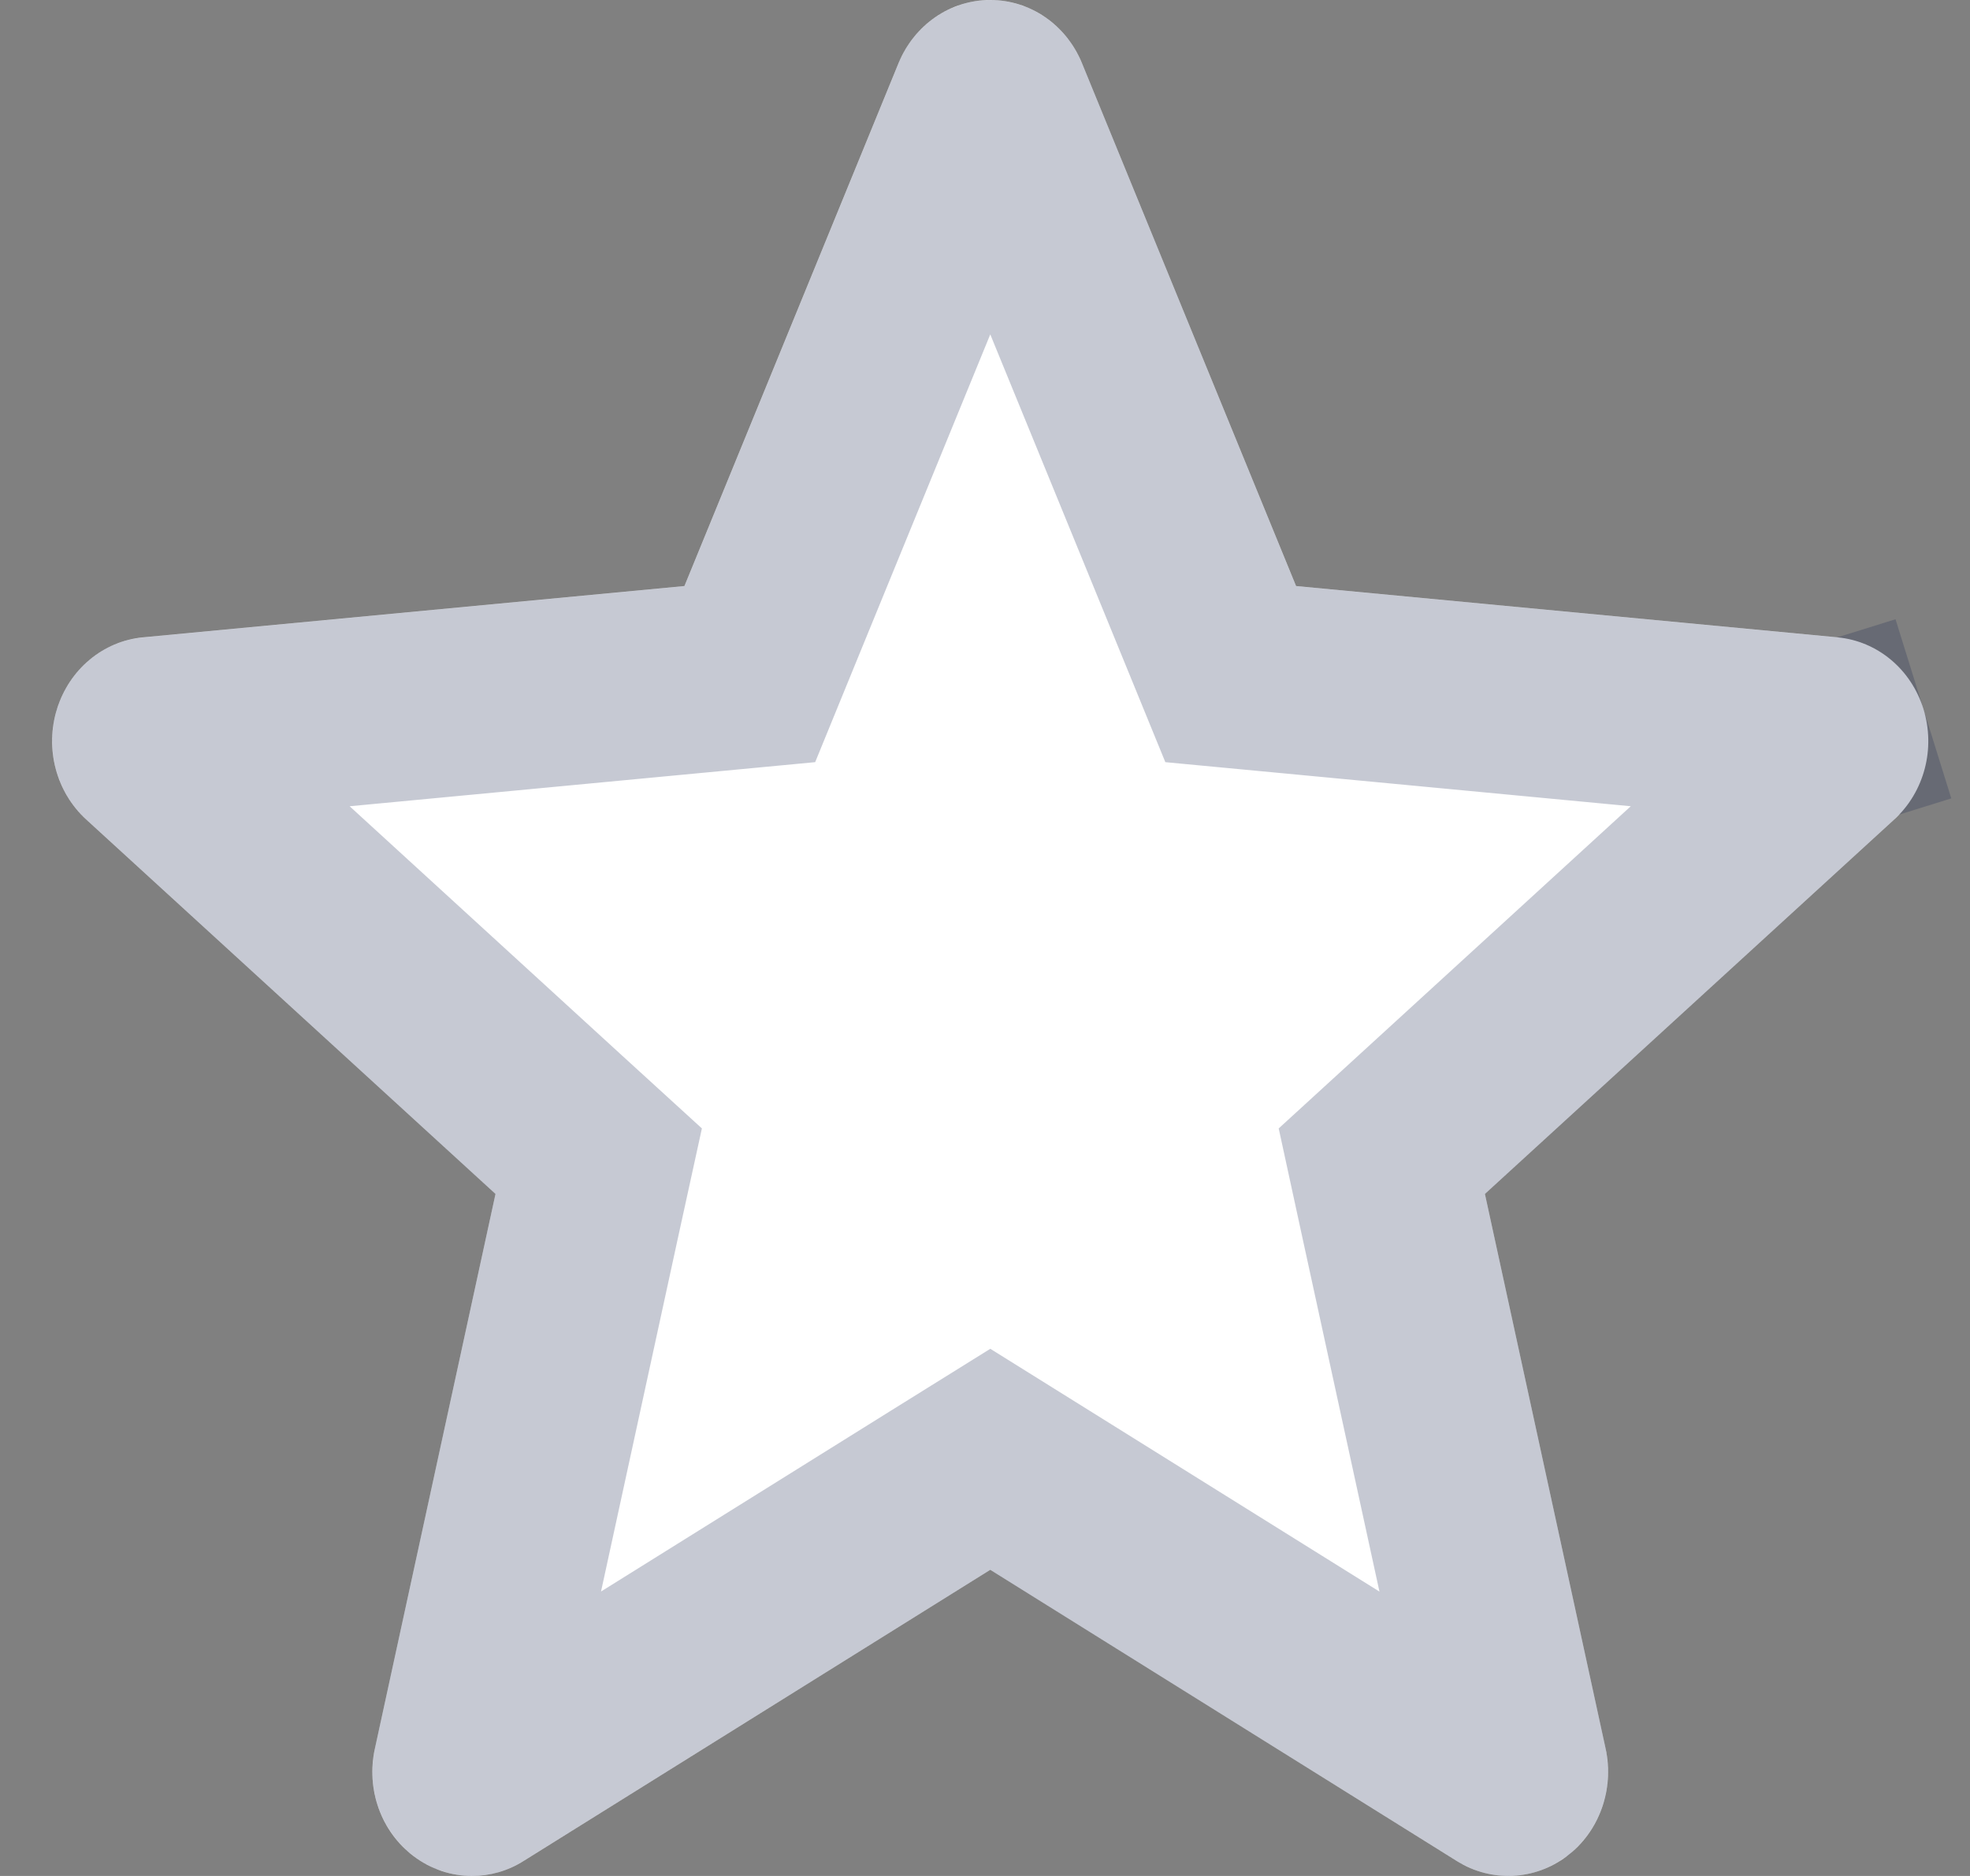 <svg width="21" height="20" viewBox="0 0 21 20" fill="none" xmlns="http://www.w3.org/2000/svg">
<rect x="0" y="0" width="21" height="20" fill="#808080" stroke="none"/>
<path d="M20.503 7.557C20.372 7.134 20.012 6.835 19.589 6.795L13.816 6.248L11.534 0.674C11.366 0.264 10.982 0 10.556 0C10.129 0 9.746 0.264 9.578 0.674L7.296 6.248L1.522 6.795C1.099 6.836 0.74 7.135 0.608 7.557C0.476 7.979 0.598 8.443 0.918 8.736L5.282 12.729L3.996 18.643C3.901 19.078 4.063 19.528 4.409 19.789C4.595 19.93 4.813 20 5.032 20C5.221 20 5.409 19.948 5.577 19.843L10.556 16.736L15.533 19.843C15.898 20.07 16.358 20.049 16.703 19.789C17.048 19.528 17.21 19.078 17.116 18.643L15.829 12.729L20.193 8.736C20.513 8.443 20.635 7.98 20.503 7.557Z" fill="white"/>
<path d="M19.495 7.791L19.495 7.791C19.498 7.791 19.505 7.792 19.515 7.801C19.526 7.81 19.54 7.826 19.549 7.854L20.503 7.557L19.548 7.854C19.568 7.918 19.545 7.974 19.518 7.998C19.518 7.998 19.518 7.998 19.518 7.998L15.154 11.992L14.73 12.38L14.852 12.942L16.139 18.855C16.153 18.924 16.123 18.973 16.1 18.99L16.099 18.991C16.093 18.995 16.089 18.997 16.086 18.998C16.085 18.999 16.084 18.999 16.084 18.999C16.082 19 16.081 19 16.079 19C16.078 19 16.076 19 16.073 18.999C16.071 18.999 16.068 18.997 16.062 18.994L11.085 15.888L10.556 15.558L10.026 15.888L5.048 18.994L5.048 18.994C5.043 18.997 5.039 18.999 5.038 18.999C5.036 19 5.034 19 5.032 19C5.03 19 5.028 19 5.025 18.999C5.023 18.998 5.019 18.997 5.013 18.992L5.011 18.99C4.989 18.973 4.958 18.924 4.973 18.855C4.973 18.855 4.973 18.855 4.973 18.855L6.259 12.942L6.382 12.38L5.957 11.992L1.593 7.998C1.581 7.987 1.568 7.969 1.561 7.941C1.554 7.913 1.554 7.884 1.562 7.855C1.571 7.827 1.586 7.81 1.596 7.801C1.607 7.792 1.614 7.791 1.618 7.791C1.618 7.791 1.618 7.791 1.618 7.791L7.391 7.244L7.993 7.187L8.222 6.627L10.504 1.053L10.504 1.052C10.514 1.026 10.528 1.013 10.537 1.007C10.546 1.001 10.552 1 10.556 1C10.56 1 10.566 1.001 10.574 1.007C10.584 1.013 10.598 1.027 10.609 1.054C10.609 1.054 10.609 1.054 10.609 1.054L12.89 6.627L13.119 7.187L13.722 7.244L19.495 7.791Z" stroke="#1F2A53" stroke-opacity="0.25" stroke-width="2"/>
</svg>
